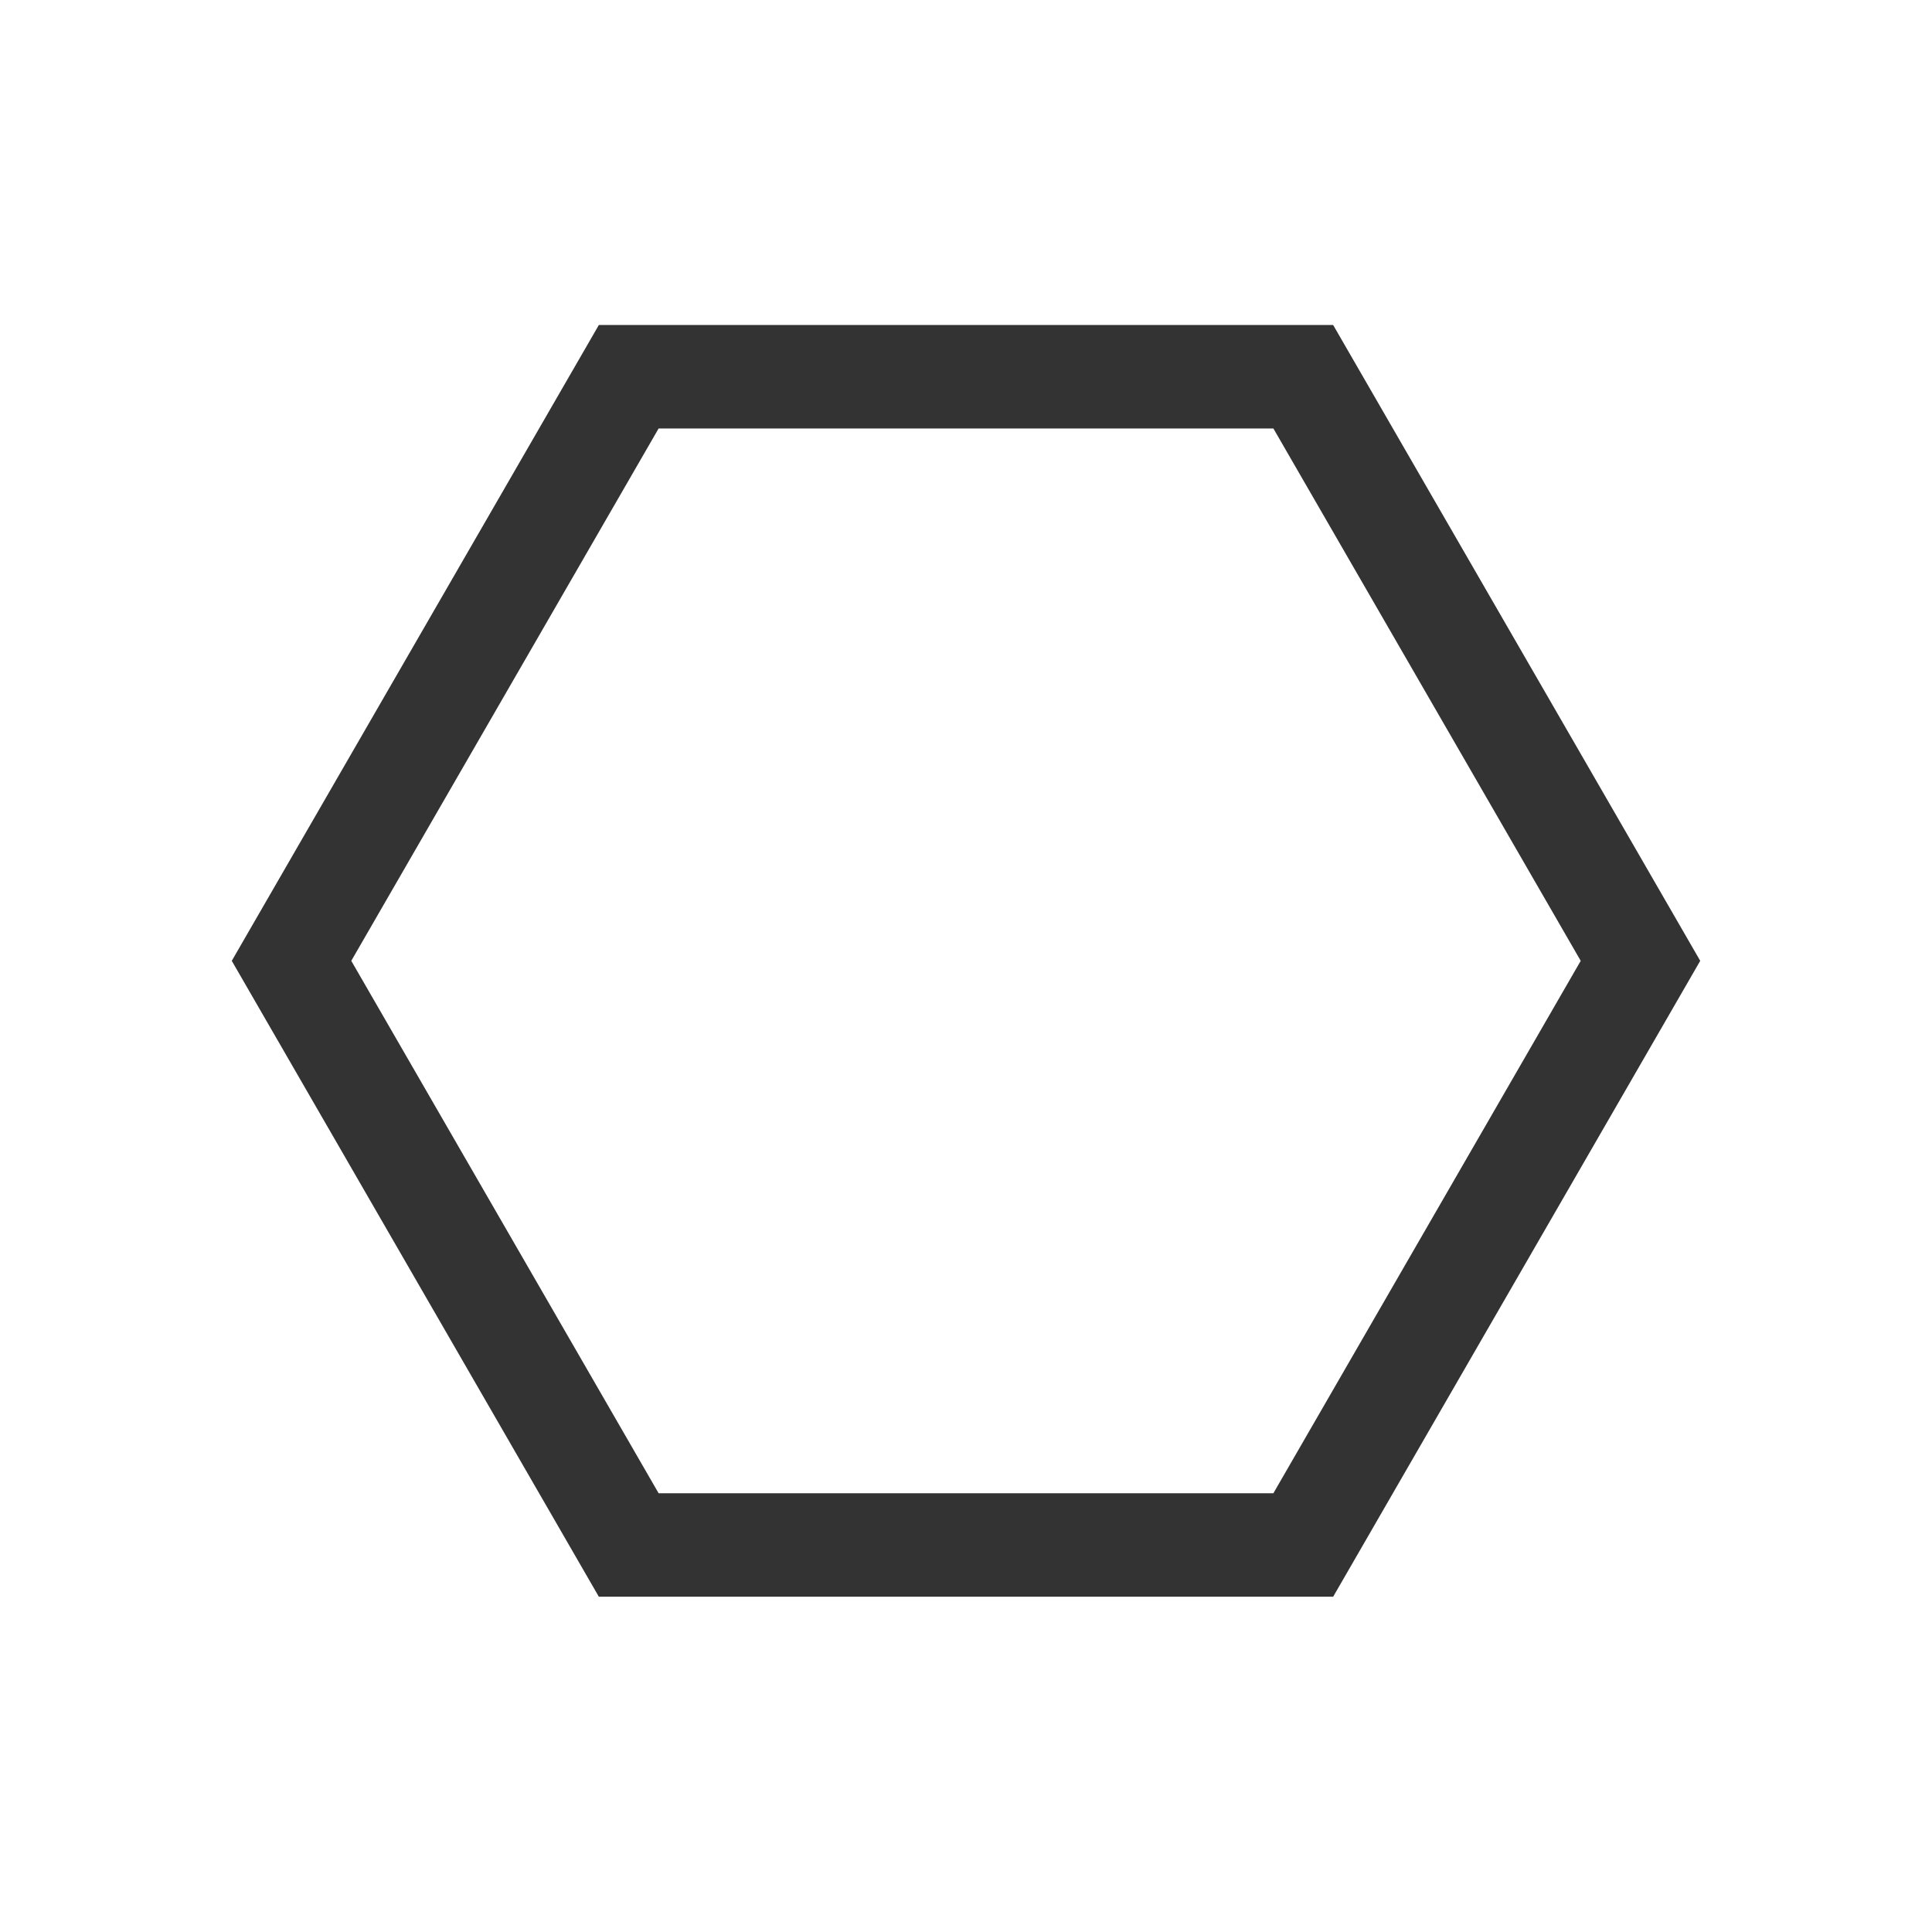 <svg xmlns="http://www.w3.org/2000/svg" width="28" height="28" viewBox="0 0 28 28">
  <defs>
    <style>
      .cls-1 {
        fill: #fff;
        stroke: #707070;
        opacity: 0;
      }

      .cls-2, .cls-4 {
        fill: none;
      }

      .cls-2 {
        stroke: #333;
        stroke-miterlimit: 10;
        stroke-width: 1.5px;
      }

      .cls-3 {
        stroke: none;
      }
    </style>
  </defs>
  <g id="组_19410" data-name="组 19410" transform="translate(-1177 -828)">
    <g id="矩形_13625" data-name="矩形 13625" class="cls-1" transform="translate(1177 828)">
      <rect class="cls-3" width="28" height="28"/>
      <rect class="cls-4" x="0.5" y="0.5" width="27" height="27"/>
    </g>
    <path id="路径_8070" data-name="路径 8070" class="cls-2" d="M-2677.837-8.921h-9.776L-2692.5-.456l4.887,8.466h9.776l4.887-8.466Z" transform="translate(3873.725 842.381)"/>
  </g>
</svg>
